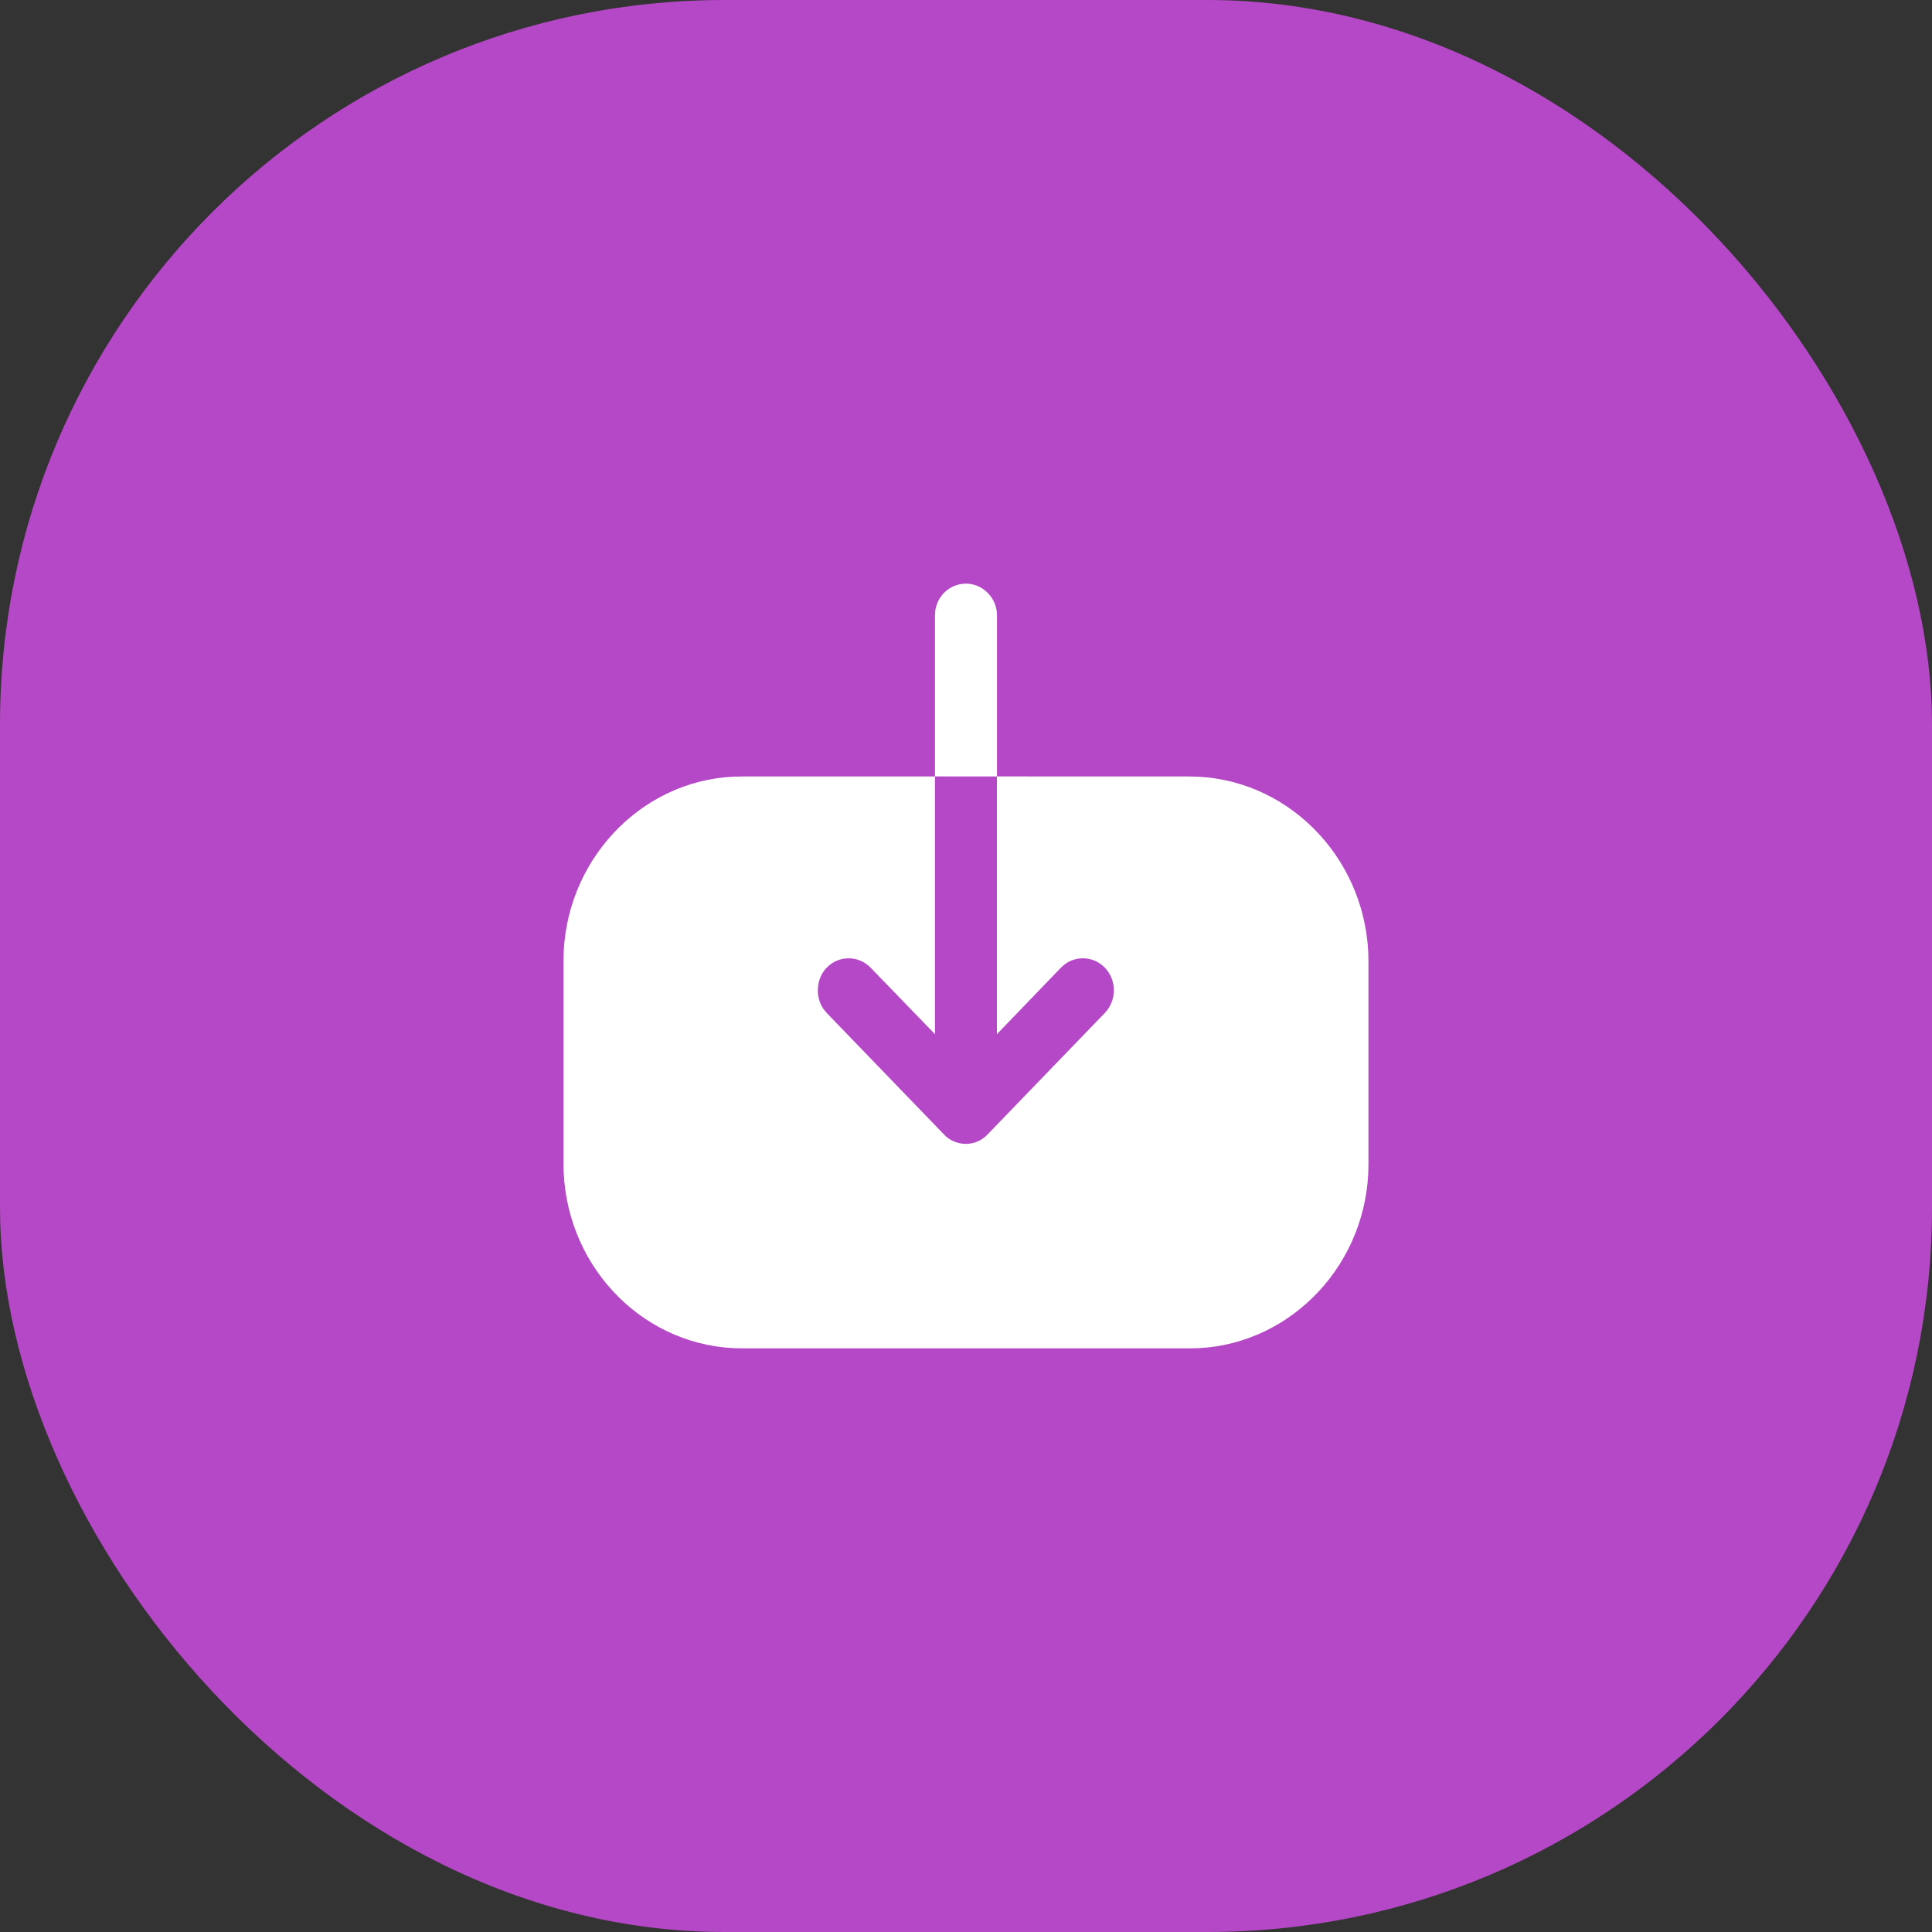 <svg width="32" height="32" viewBox="0 0 32 32" fill="none" xmlns="http://www.w3.org/2000/svg">
<rect x="0" y="0" width="32" height="32" fill="#333333" stroke="none"/>
<rect width="32" height="32" rx="12" fill="#B548C6"/>
<path d="M15.486 12.86V10.188C15.486 9.903 15.713 9.667 15.999 9.667C16.256 9.667 16.473 9.866 16.508 10.118L16.513 10.188V12.86L19.699 12.861C21.286 12.861 22.589 14.16 22.663 15.78L22.666 15.924V19.284C22.666 20.915 21.408 22.255 19.845 22.33L19.706 22.333H12.293C10.706 22.333 9.409 21.041 9.336 19.414L9.333 19.27L9.333 15.917C9.333 14.285 10.585 12.94 12.147 12.864L12.286 12.861H15.486V17.129L14.419 16.027C14.219 15.821 13.893 15.821 13.693 16.027C13.592 16.131 13.546 16.268 13.546 16.406C13.546 16.511 13.576 16.62 13.639 16.712L13.693 16.778L15.633 18.788C15.726 18.891 15.859 18.946 15.999 18.946C16.11 18.946 16.221 18.908 16.309 18.835L16.359 18.788L18.299 16.778C18.499 16.571 18.499 16.234 18.299 16.027C18.117 15.84 17.831 15.822 17.63 15.976L17.573 16.027L16.512 17.129V12.861L15.486 12.86Z" fill="white"/>
</svg>
